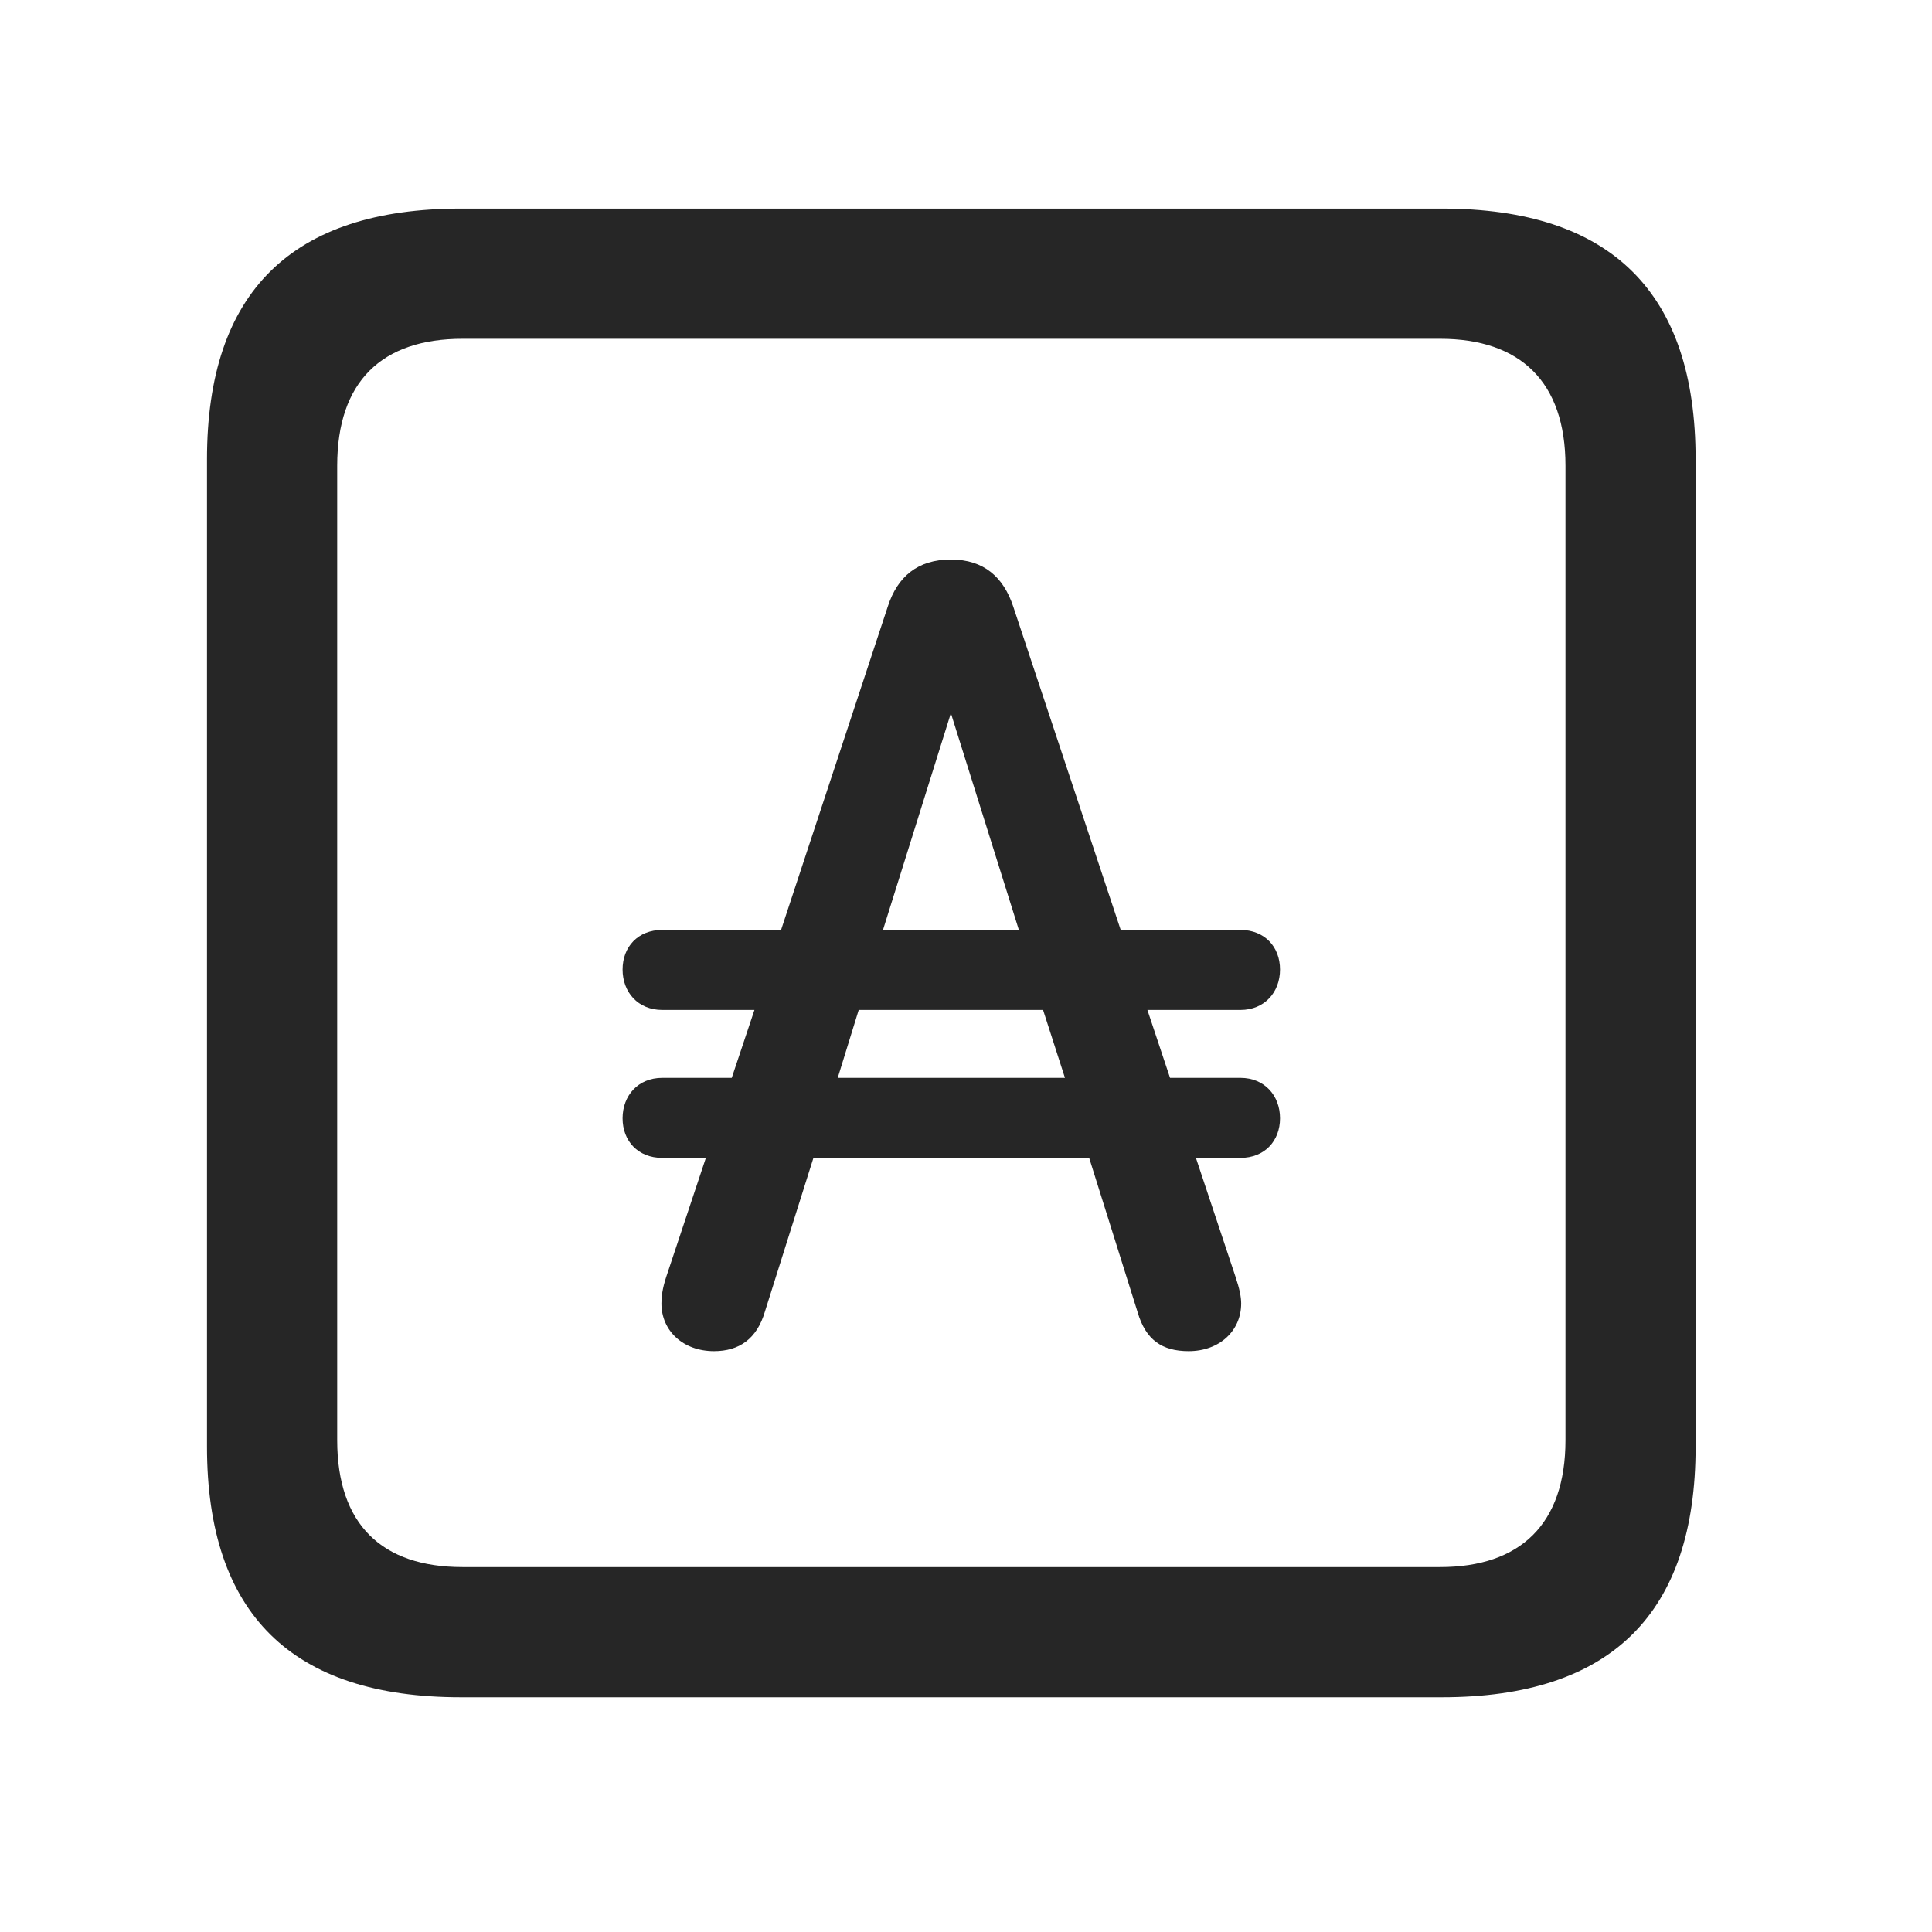 <svg width="28" height="28" viewBox="0 0 28 28" fill="none" xmlns="http://www.w3.org/2000/svg">
<path d="M6.68 24.598H20.895C23.355 24.598 24.574 23.379 24.574 20.965V6.656C24.574 4.242 23.355 3.023 20.895 3.023H6.68C4.23 3.023 3 4.23 3 6.656V20.965C3 23.391 4.23 24.598 6.68 24.598ZM6.703 22.711C5.531 22.711 4.887 22.09 4.887 20.871V6.75C4.887 5.531 5.531 4.91 6.703 4.91H20.871C22.031 4.91 22.688 5.531 22.688 6.75V20.871C22.688 22.09 22.031 22.711 20.871 22.711H6.703Z" fill="black" fill-opacity="0.85"/>
<path d="M9.023 16.207C9.023 16.535 9.246 16.781 9.598 16.781H10.23L9.656 18.504C9.598 18.68 9.586 18.797 9.586 18.891C9.586 19.289 9.902 19.582 10.348 19.582C10.711 19.582 10.969 19.406 11.086 19.008L11.789 16.781H15.785L16.488 19.02C16.605 19.418 16.84 19.582 17.227 19.582C17.672 19.582 17.988 19.289 17.988 18.891C17.988 18.797 17.965 18.68 17.906 18.504L17.332 16.781H17.977C18.328 16.781 18.551 16.535 18.551 16.207C18.551 15.879 18.328 15.621 17.977 15.621H16.957L16.629 14.637H17.977C18.328 14.637 18.551 14.379 18.551 14.051C18.551 13.723 18.328 13.477 17.977 13.477H16.242L14.684 8.789C14.543 8.367 14.262 8.109 13.781 8.109C13.301 8.109 13.008 8.355 12.867 8.789L11.32 13.477H9.598C9.246 13.477 9.023 13.723 9.023 14.051C9.023 14.379 9.246 14.637 9.598 14.637H10.934L10.605 15.621H9.598C9.246 15.621 9.023 15.879 9.023 16.207ZM12.141 15.621L12.445 14.637H15.117L15.434 15.621H12.141ZM12.797 13.477L13.781 10.336L14.766 13.477H12.797Z" fill="black" fill-opacity="0.85"/>
</svg>

